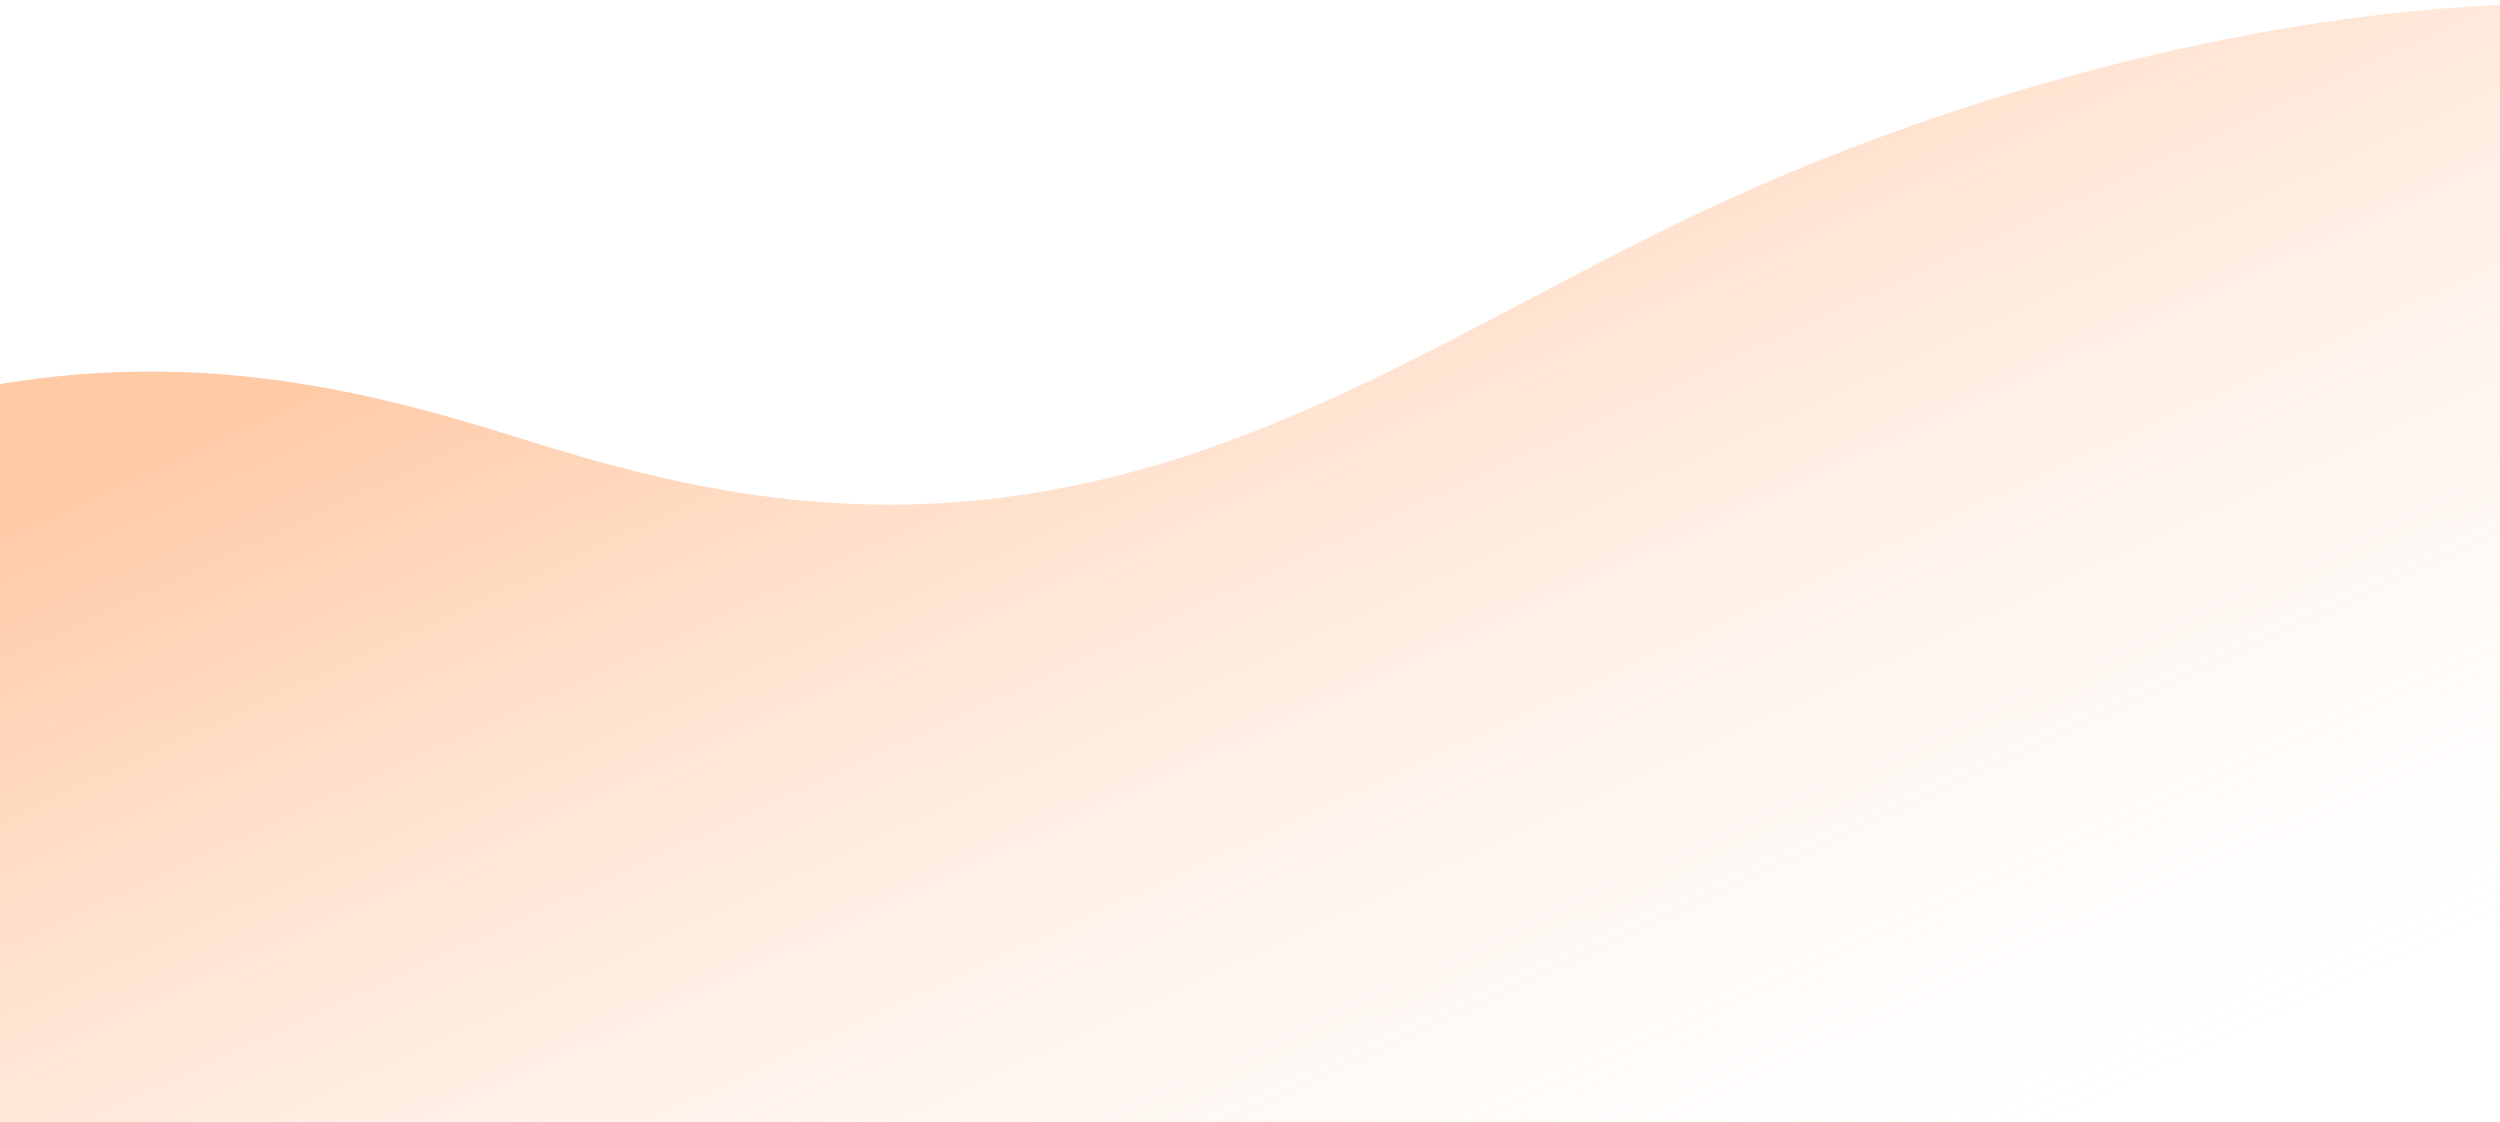 <svg width="390" height="175" viewBox="0 0 390 175" fill="none" xmlns="http://www.w3.org/2000/svg">
<path d="M469.894 68.608C467.838 72.654 465.285 76.762 462.253 80.899C424.928 131.617 341.466 182.801 253.289 213.589C160.746 245.89 44.077 273.883 -30.594 266.801C-83.872 261.763 -121.936 247.044 -139.725 219.883C-157.514 192.721 -165.298 157.319 -101.413 107.447C-83.602 93.535 -41.587 70.686 -16.398 63.59C23.805 52.277 55.088 60.19 80.957 68.313C106.825 76.436 138.018 84.407 178.215 73.179C209.117 64.551 235.95 47.035 264.769 33.345C313.806 10.064 372.17 -2.477 414.465 1.183C428.648 2.429 440.936 5.384 450.797 9.92C476.206 21.521 482.723 43.3 469.796 68.643L469.894 68.608Z" fill="url(#paint0_linear_33_3189)"/>
<defs>
<linearGradient id="paint0_linear_33_3189" x1="147.749" y1="13.78" x2="240.749" y2="214.78" gradientUnits="userSpaceOnUse">
<stop stop-color="#FF7315" stop-opacity="0.38"/>
<stop offset="1" stop-color="#FFE0C9" stop-opacity="0"/>
</linearGradient>
</defs>
</svg>
